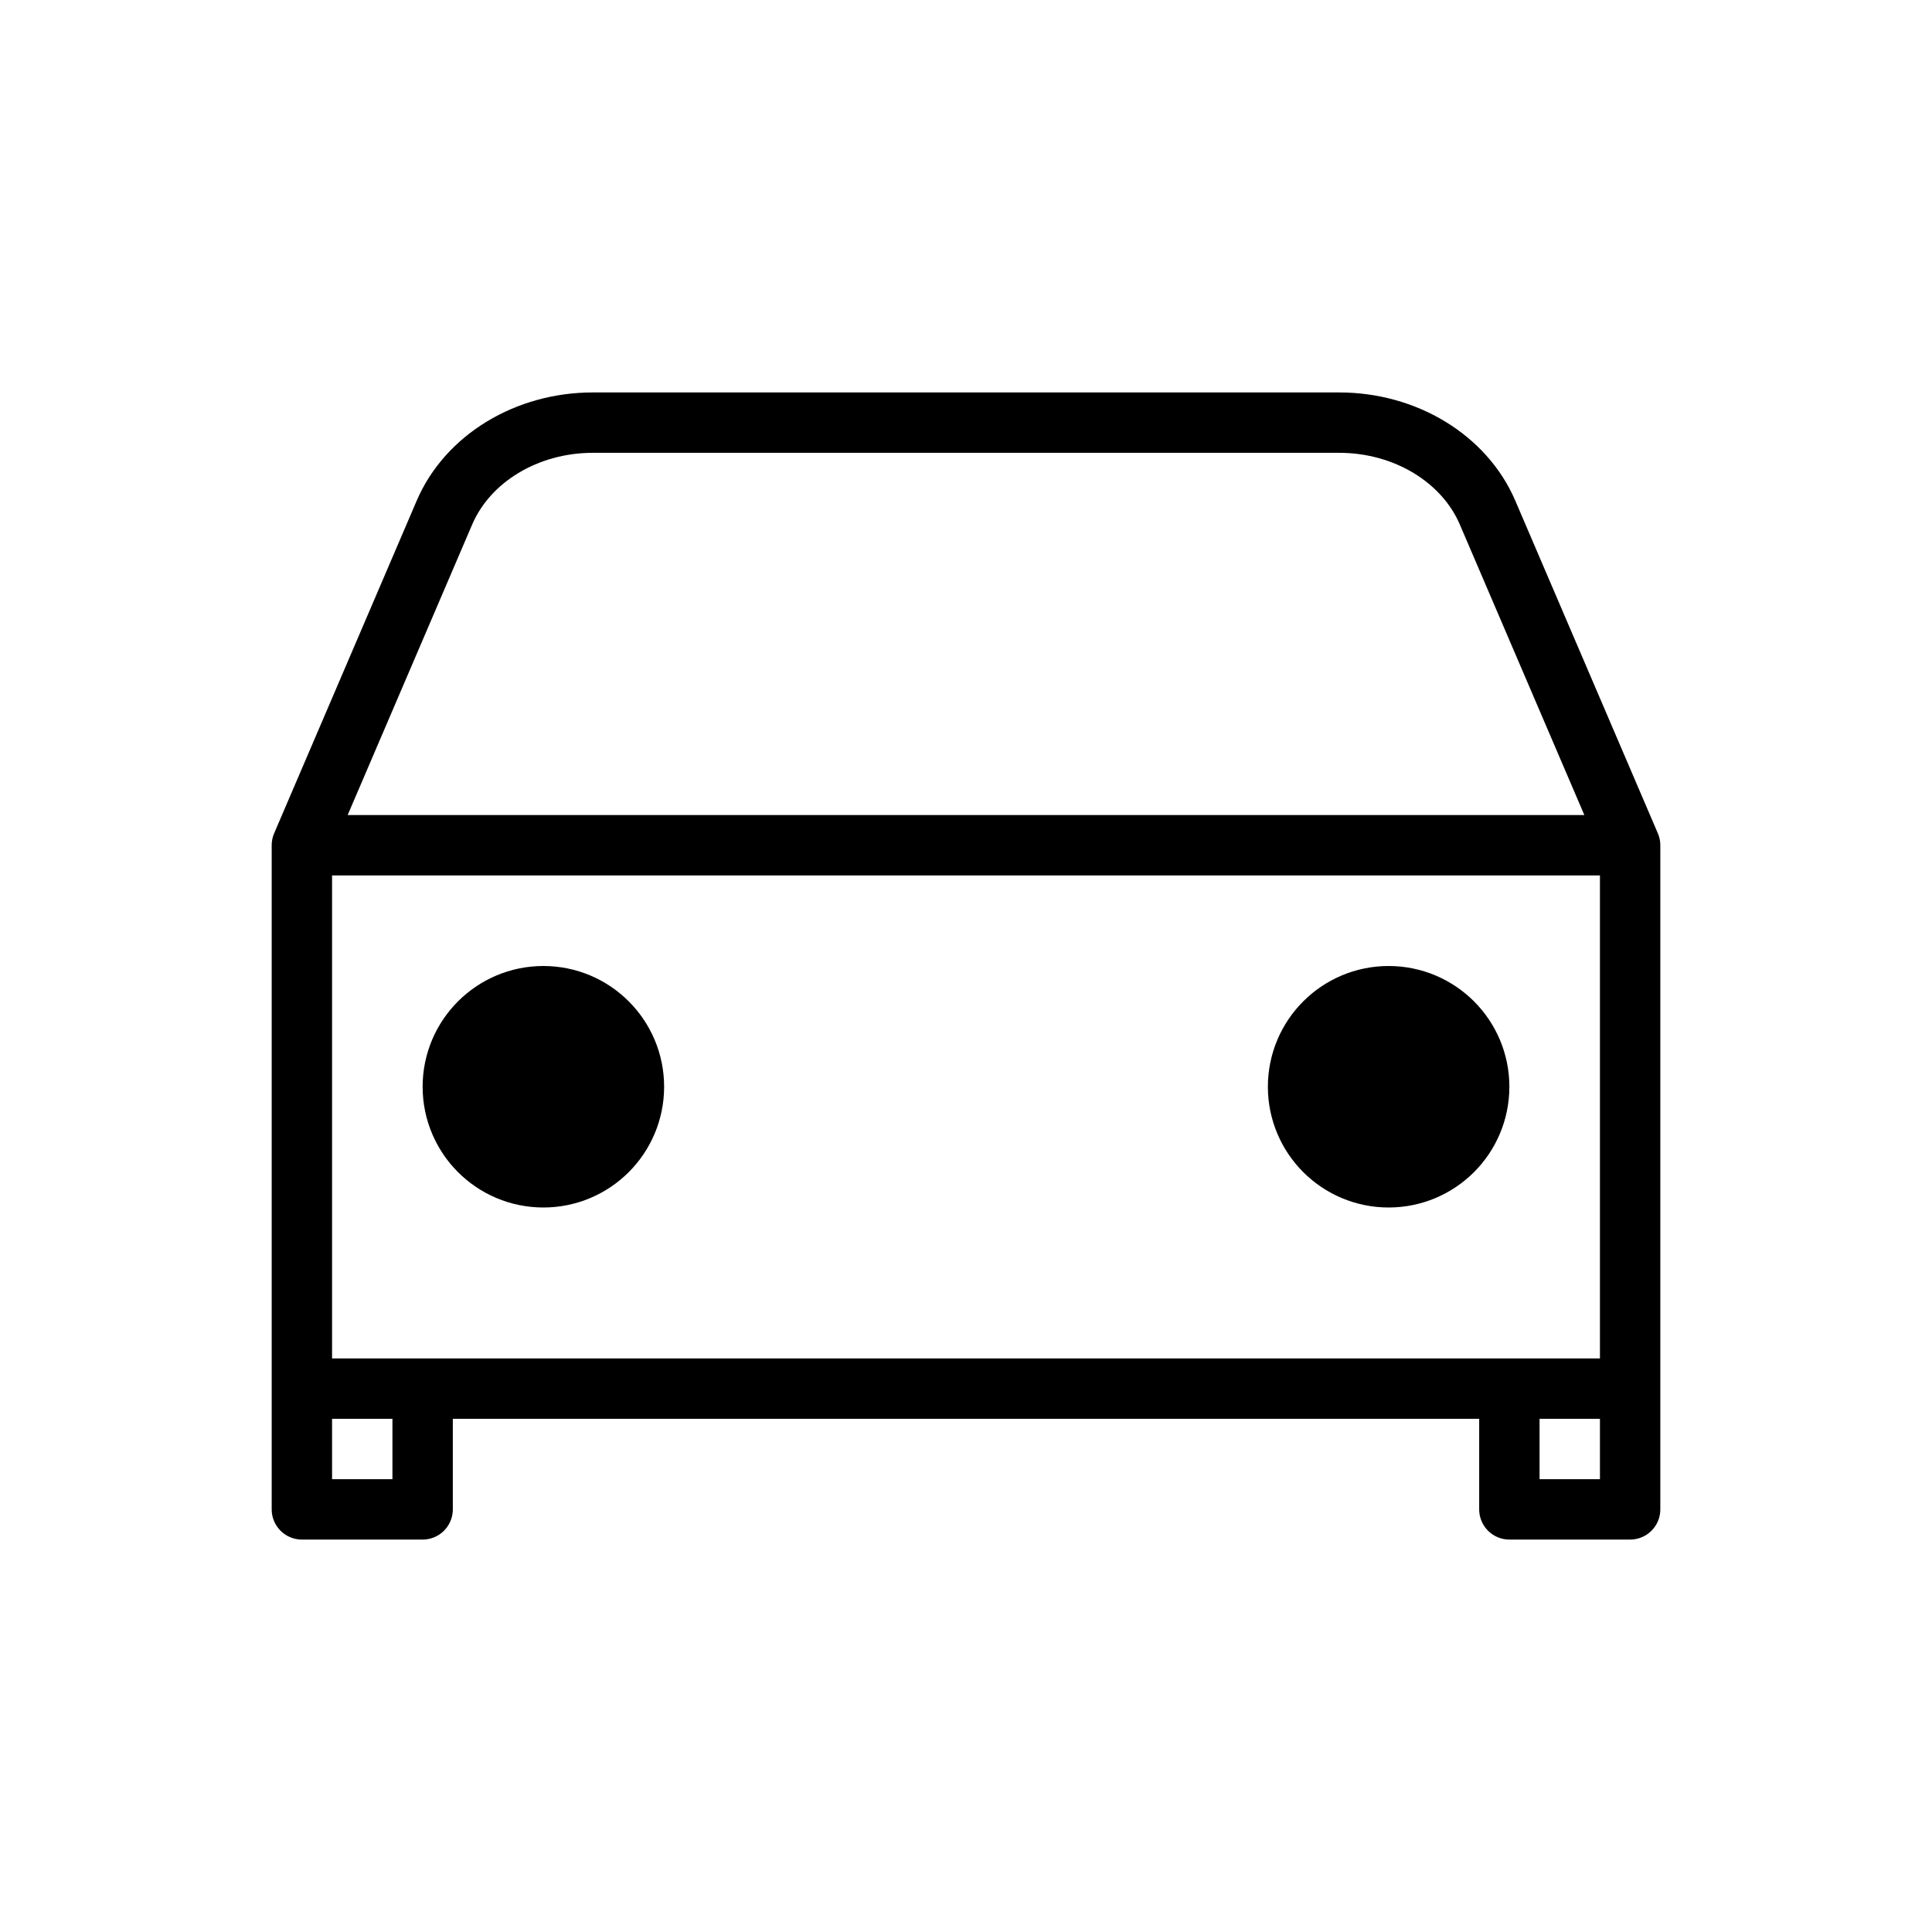 <svg xmlns="http://www.w3.org/2000/svg" class="ionicon" viewBox="0 0 512 512">
    <path
        d="M80 224l37.78-88.15C123.93 121.5 139.6 112 157.11 112h197.78c17.51 0 33.18 9.5 39.33 23.85L432 224M80 224h352v144H80zM112 368v32H80v-32M432 368v32h-32v-32"
        fill="none" stroke="currentColor" stroke-linecap="round" stroke-linejoin="round"
        stroke-width="16" />
    <circle cx="144" cy="288" r="16" fill="none" stroke="currentColor" stroke-linecap="round"
        stroke-linejoin="round" stroke-width="32" />
    <circle cx="368" cy="288" r="16" fill="none" stroke="currentColor" stroke-linecap="round"
        stroke-linejoin="round" stroke-width="32" />
</svg>